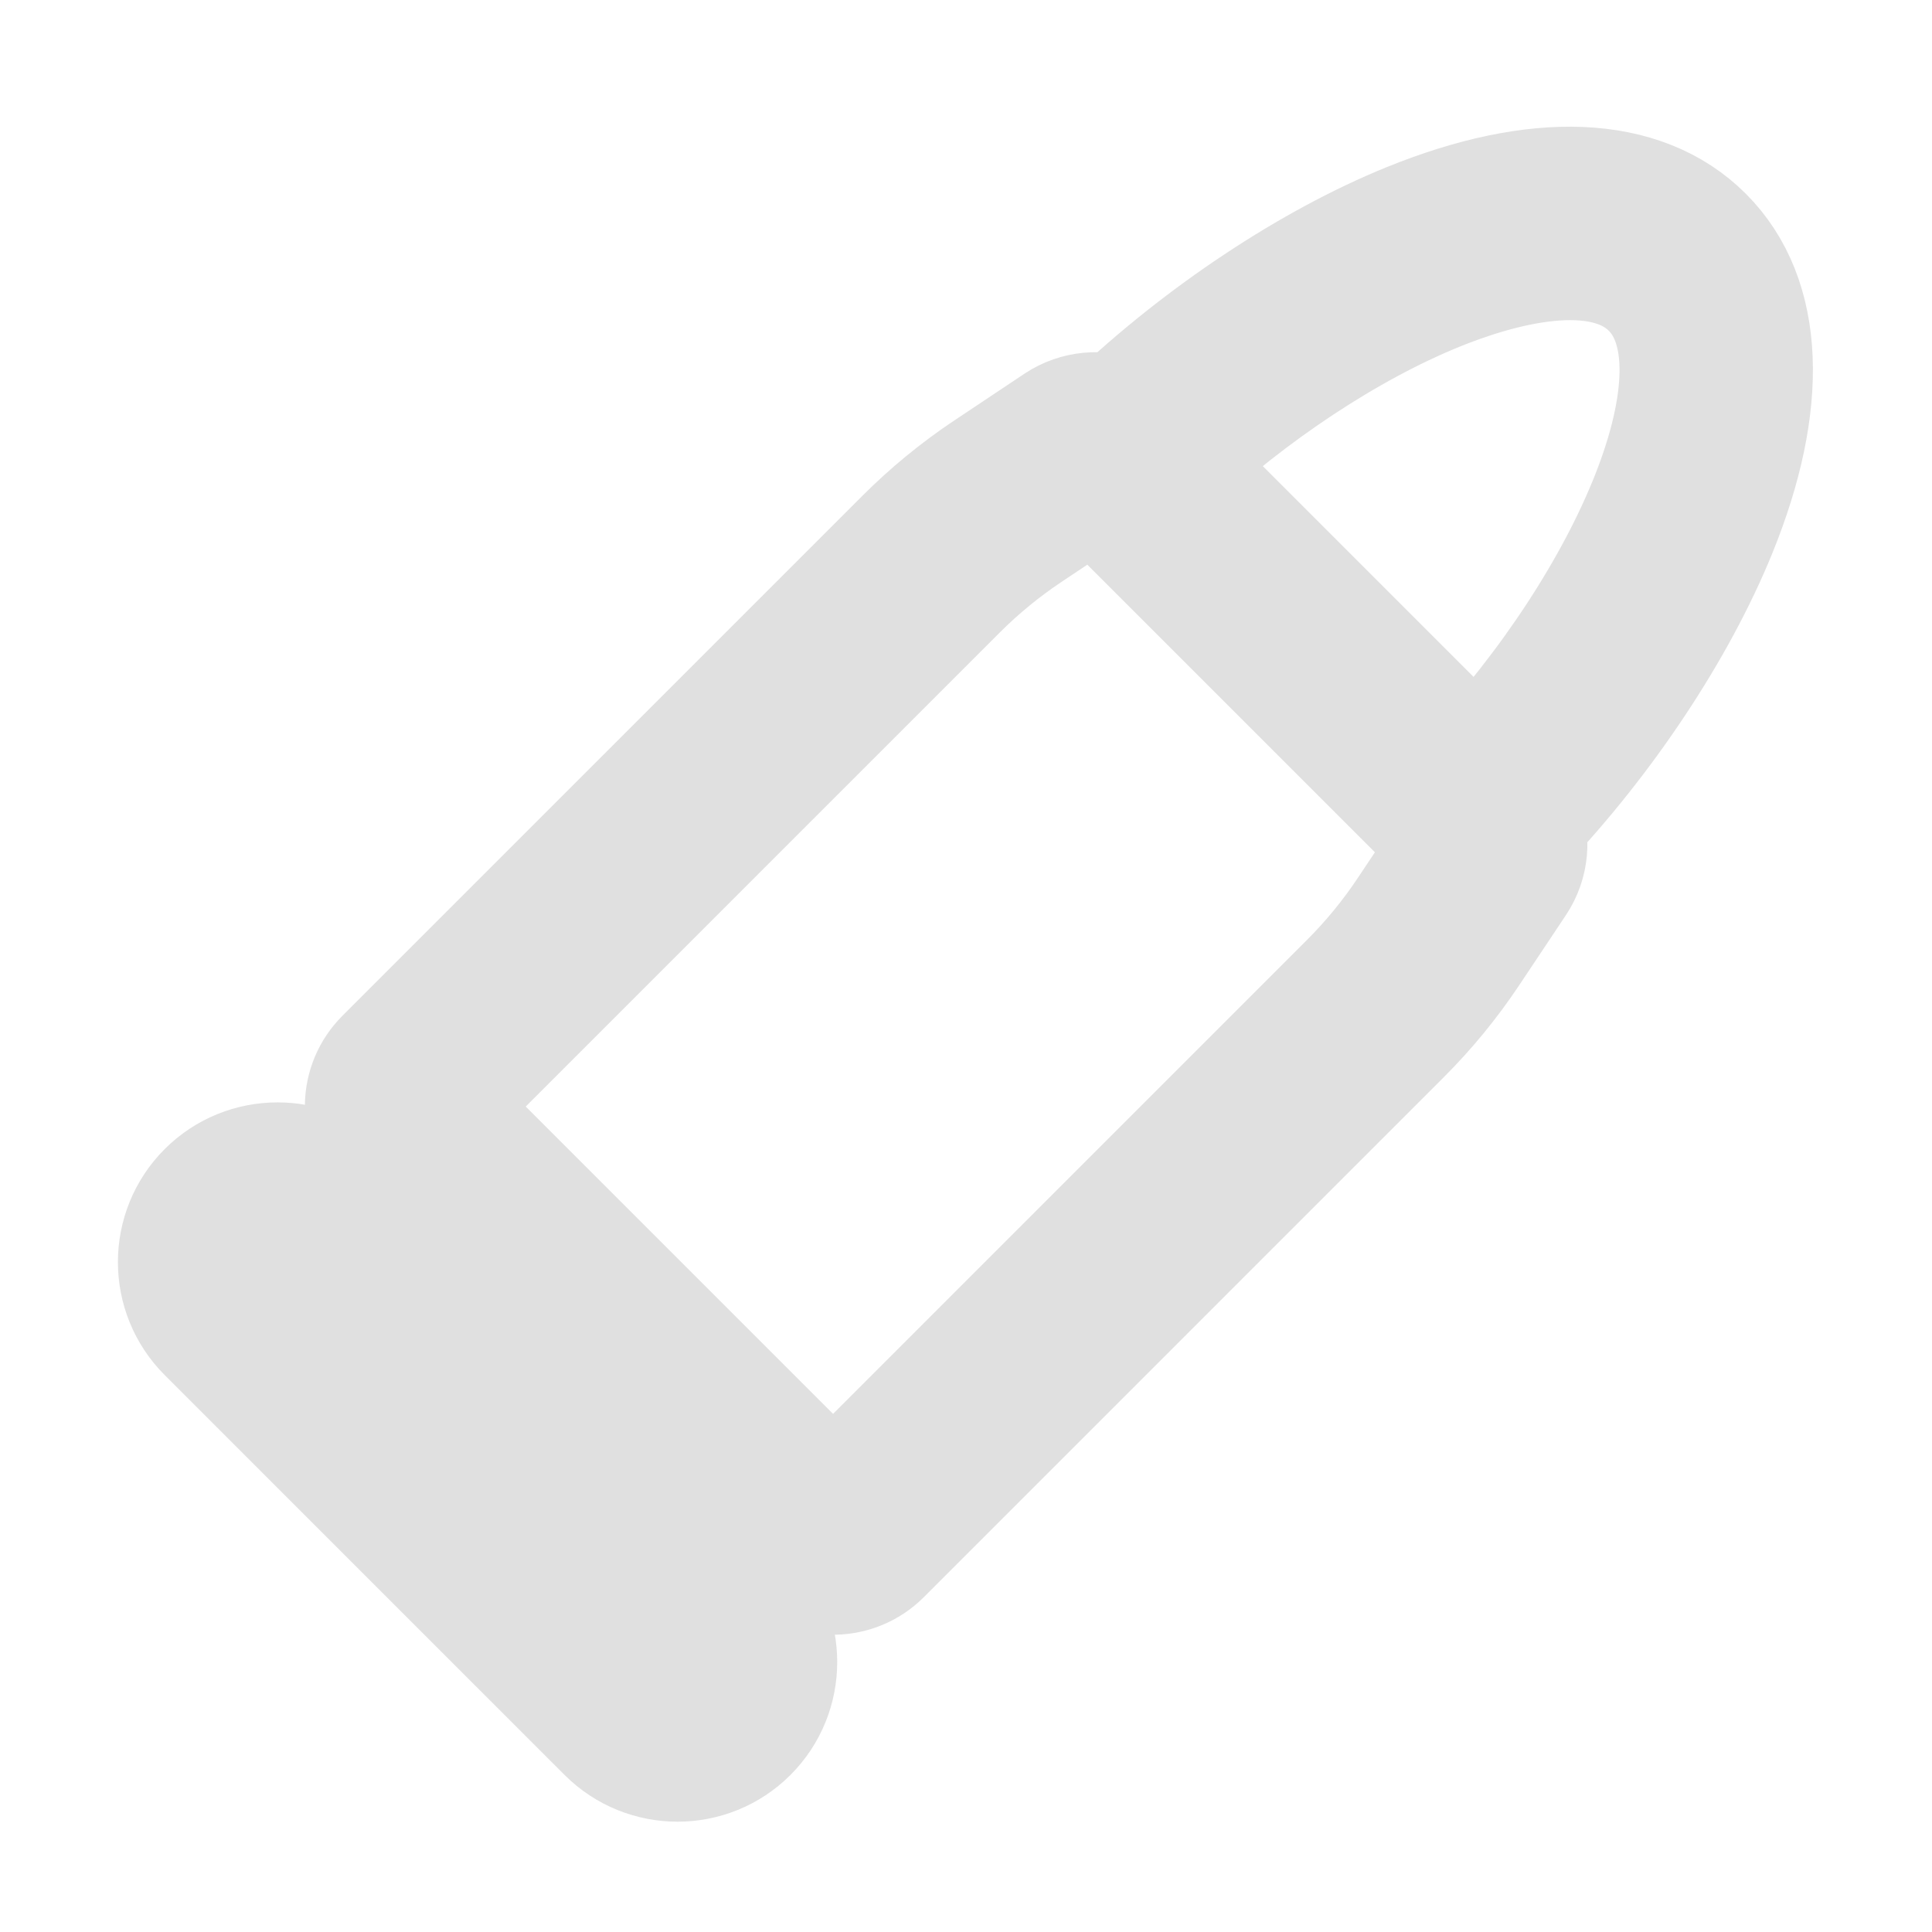<?xml version="1.0" encoding="UTF-8" standalone="no"?>
<svg
   width="16"
   height="16"
   version="1.1"
   id="svg1"
   xml:space="preserve"
   xmlns="http://www.w3.org/2000/svg"
   xmlns:svg="http://www.w3.org/2000/svg"><defs
     id="defs1" /><g
     style="fill:#000000;stroke:#e0e0e0;stroke-width:34.34;stroke-dasharray:none;stroke-opacity:1"
     id="g1"
     transform="matrix(0.023,0.023,-0.023,0.023,8.739,-3.325)"><path
       d="m 303.5,416 c -4.687,0 -8.5,-3.813 -8.5,-8.5 0,-4.687 3.813,-8.5 8.5,-8.5 0.26,0 0.516,-0.013 0.769,-0.039 C 312.458,398.557 319,391.787 319,383.5 V 196.175 c 0,-8.9 -0.885,-17.841 -2.631,-26.573 l -4.229,-21.141 c -1.032,-5.158 -4.594,-9.292 -9.225,-11.241 C 302.121,106.579 295.603,74.178 285.136,49.387 271.69,17.539 252.642,0 231.5,0 c -21.142,0 -40.19,17.539 -53.637,49.387 -10.467,24.791 -16.985,57.192 -17.779,87.833 -4.631,1.949 -8.193,6.084 -9.225,11.241 l -4.229,21.141 c -1.746,8.732 -2.631,17.673 -2.631,26.573 V 383.5 c 0,8.287 6.542,15.057 14.731,15.461 0.253,0.026 0.509,0.039 0.769,0.039 4.687,0 8.5,3.813 8.5,8.5 0,4.687 -3.813,8.5 -8.5,8.5 -12.958,0 -23.5,10.542 -23.5,23.5 0,12.958 10.542,23.5 23.5,23.5 h 144 c 12.958,0 23.5,-10.542 23.5,-23.5 0,-12.958 -10.541,-23.5 -23.499,-23.5 z M 191.682,55.222 C 198.024,40.2 211.631,15 231.5,15 c 31.01,0 54.499,62.387 56.375,121 H 175.138 c 0.92,-28.356 6.948,-58.051 16.544,-80.778 z M 159,196.175 c 0,-7.915 0.787,-15.866 2.34,-23.632 l 4.229,-21.141 c 0.047,-0.233 0.253,-0.402 0.49,-0.402 h 130.883 c 0.237,0 0.443,0.169 0.49,0.402 l 4.229,21.141 c 1.553,7.766 2.34,15.717 2.34,23.632 V 383.5 c 0,0.275 -0.225,0.5 -0.5,0.5 h -144 c -0.275,0 -0.5,-0.225 -0.5,-0.5 V 196.175 Z M 181.403,399 h 100.195 c -1.027,2.638 -1.597,5.503 -1.597,8.5 0,2.997 0.57,5.862 1.597,8.5 H 181.403 c 1.027,-2.638 1.597,-5.503 1.597,-8.5 0,-2.997 -0.57,-5.862 -1.597,-8.5 z M 303.5,448 h -144 c -4.687,0 -8.5,-3.813 -8.5,-8.5 0,-4.687 3.813,-8.5 8.5,-8.5 h 144 c 4.687,0 8.5,3.813 8.5,8.5 0,4.687 -3.813,8.5 -8.5,8.5 z"
       id="path1"
       style="stroke:#e0e0e0;stroke-width:34.34;stroke-dasharray:none;stroke-opacity:1" /></g></svg>
